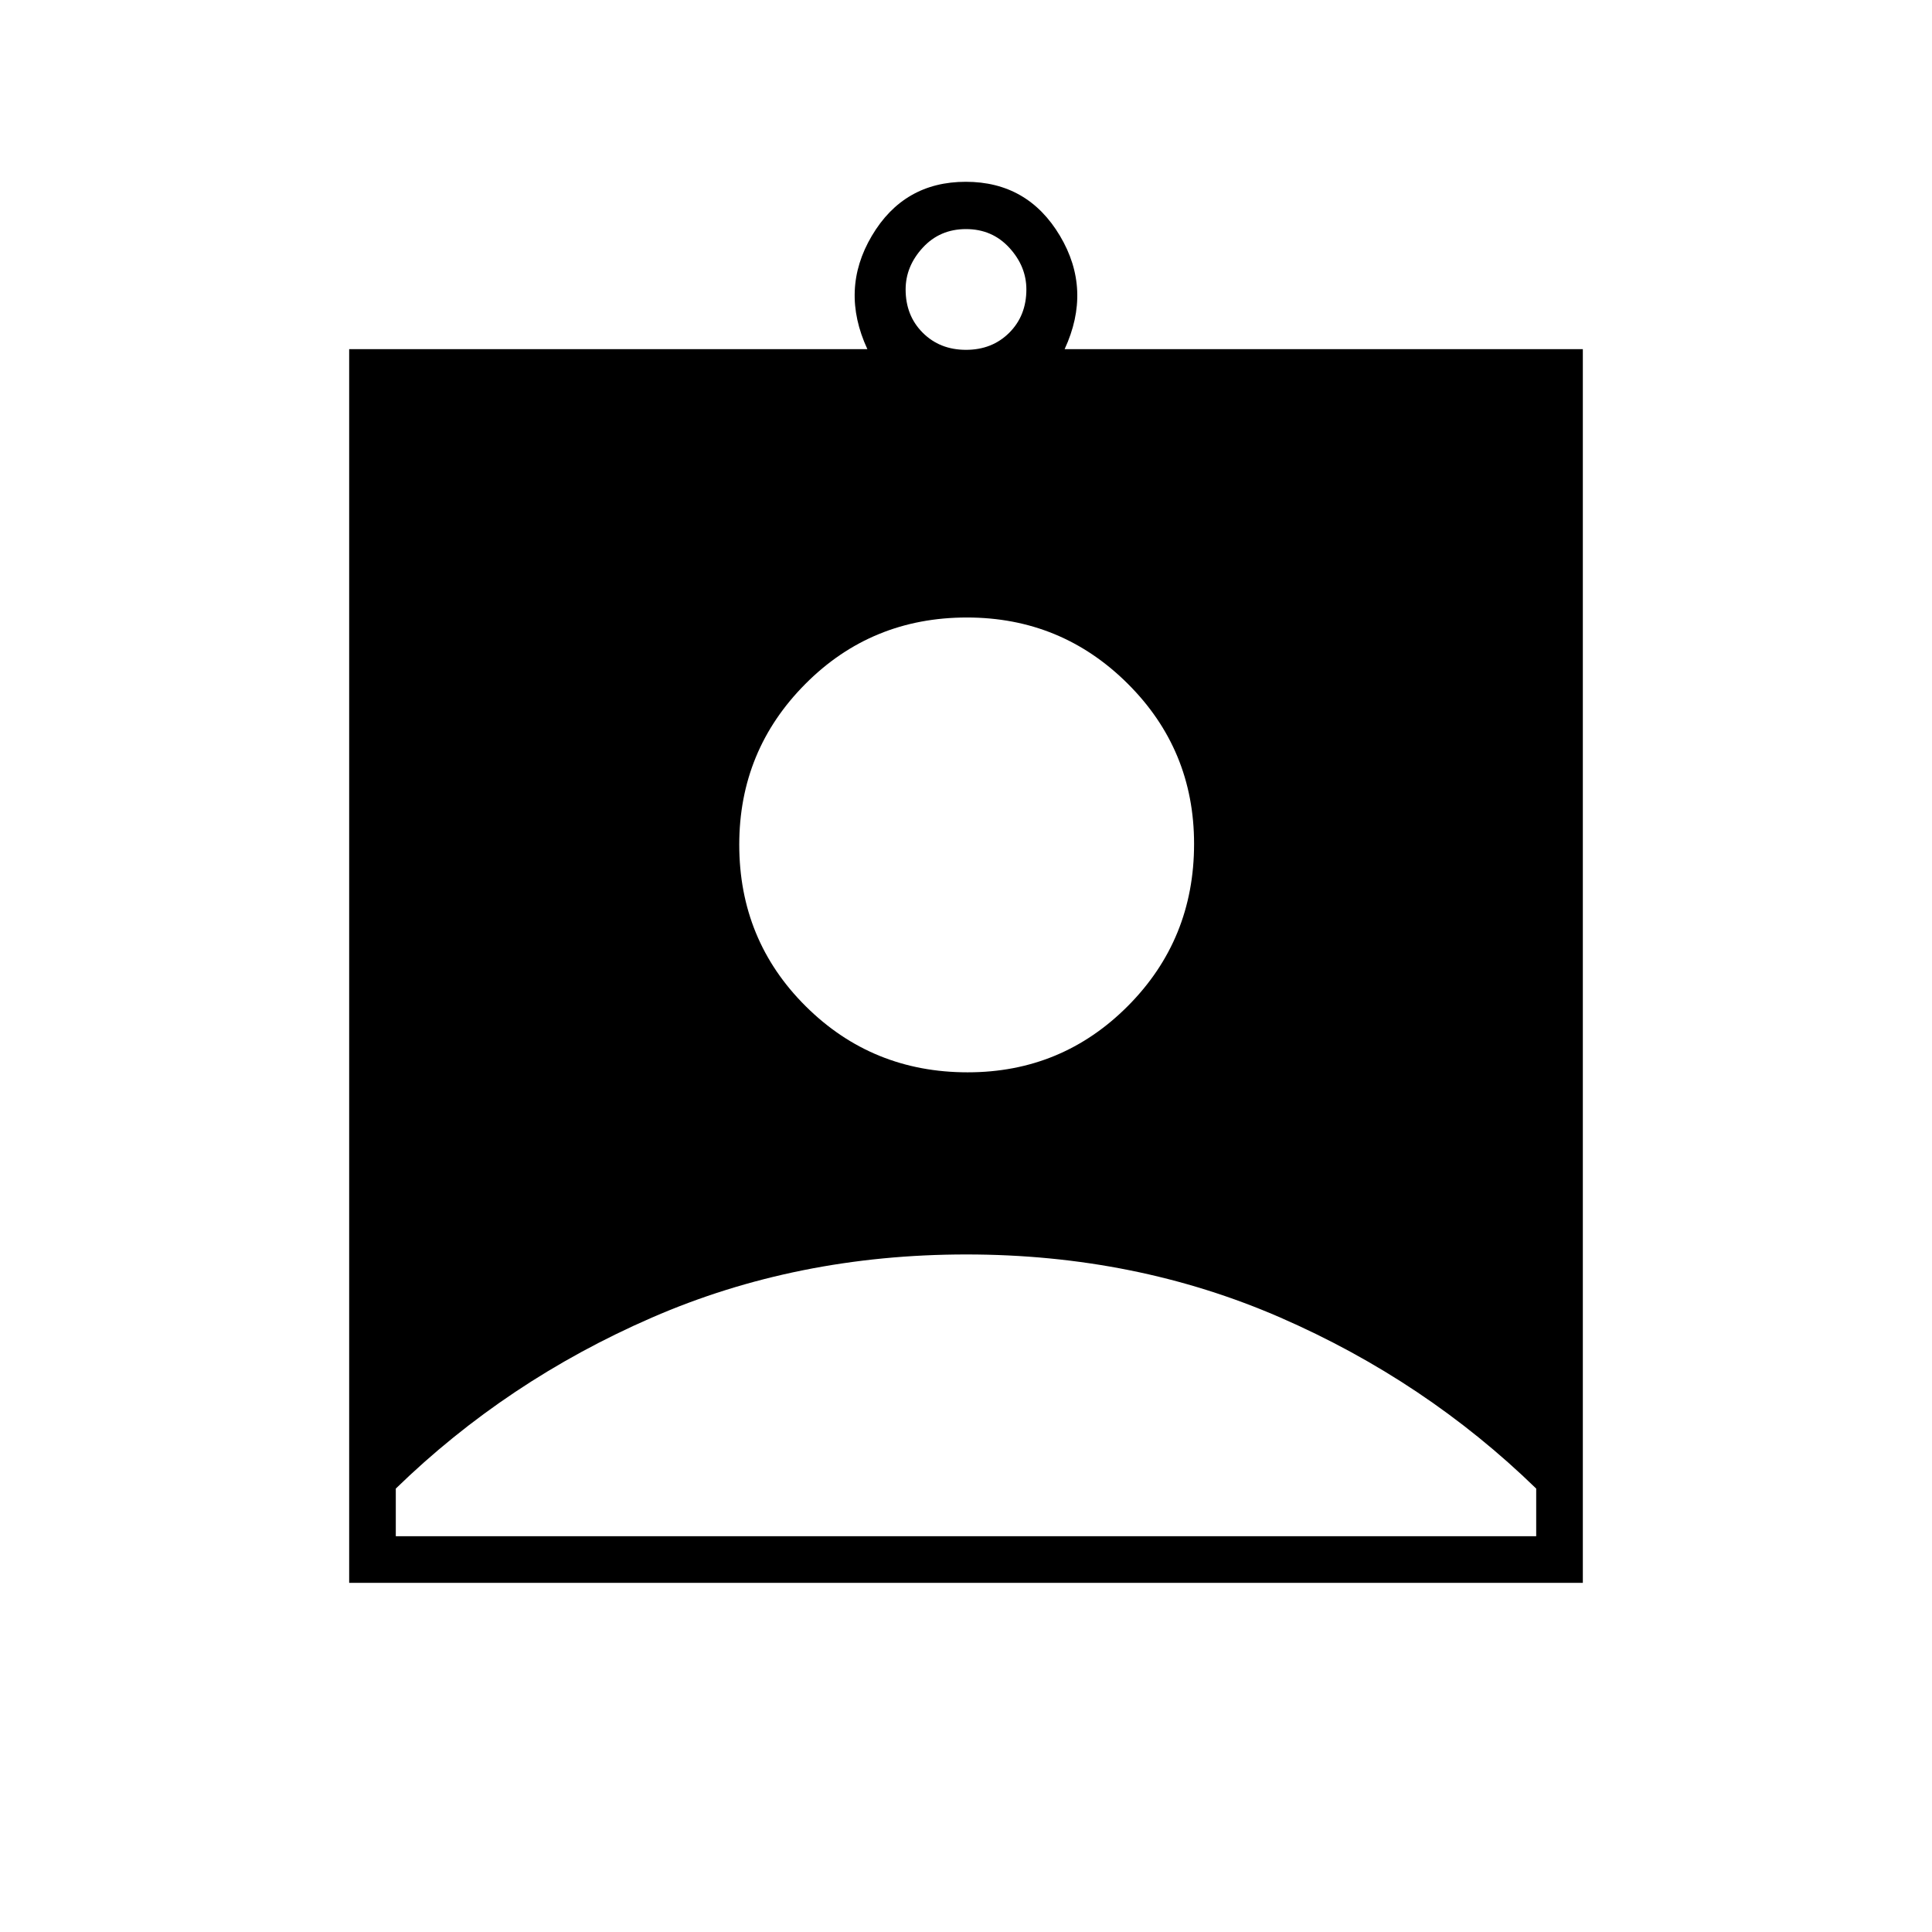 <svg xmlns="http://www.w3.org/2000/svg" height="40" viewBox="0 -960 960 960" width="40"><path d="M173.5-173.5v-613H431q-13.67-29.5 2.22-56.33 15.89-26.84 46.68-26.84 30.78 0 46.78 26.84Q542.67-816 529-786.5h257.5v613h-613ZM480-786.17q13 0 21.5-8.5t8.5-21.5q0-11.5-8.5-20.75t-21.5-9.25q-13 0-21.5 9.25t-8.5 20.75q0 13 8.5 21.5t21.5 8.5Zm.86 359q46.81 0 79.64-33.02 32.83-33.03 32.83-80.5 0-46.81-33.02-79.64-33.03-32.84-79.84-32.84-47.47 0-80.3 33.03-32.84 33.02-32.84 79.83 0 47.48 33.03 80.31 33.02 32.83 80.5 32.83Zm-284.19 230.5h566.66v-23.66q-55.02-53.54-127.03-84.94-72.02-31.4-156.16-31.4t-156.28 31.4q-72.13 31.4-127.19 84.94v23.66Z"/></svg>